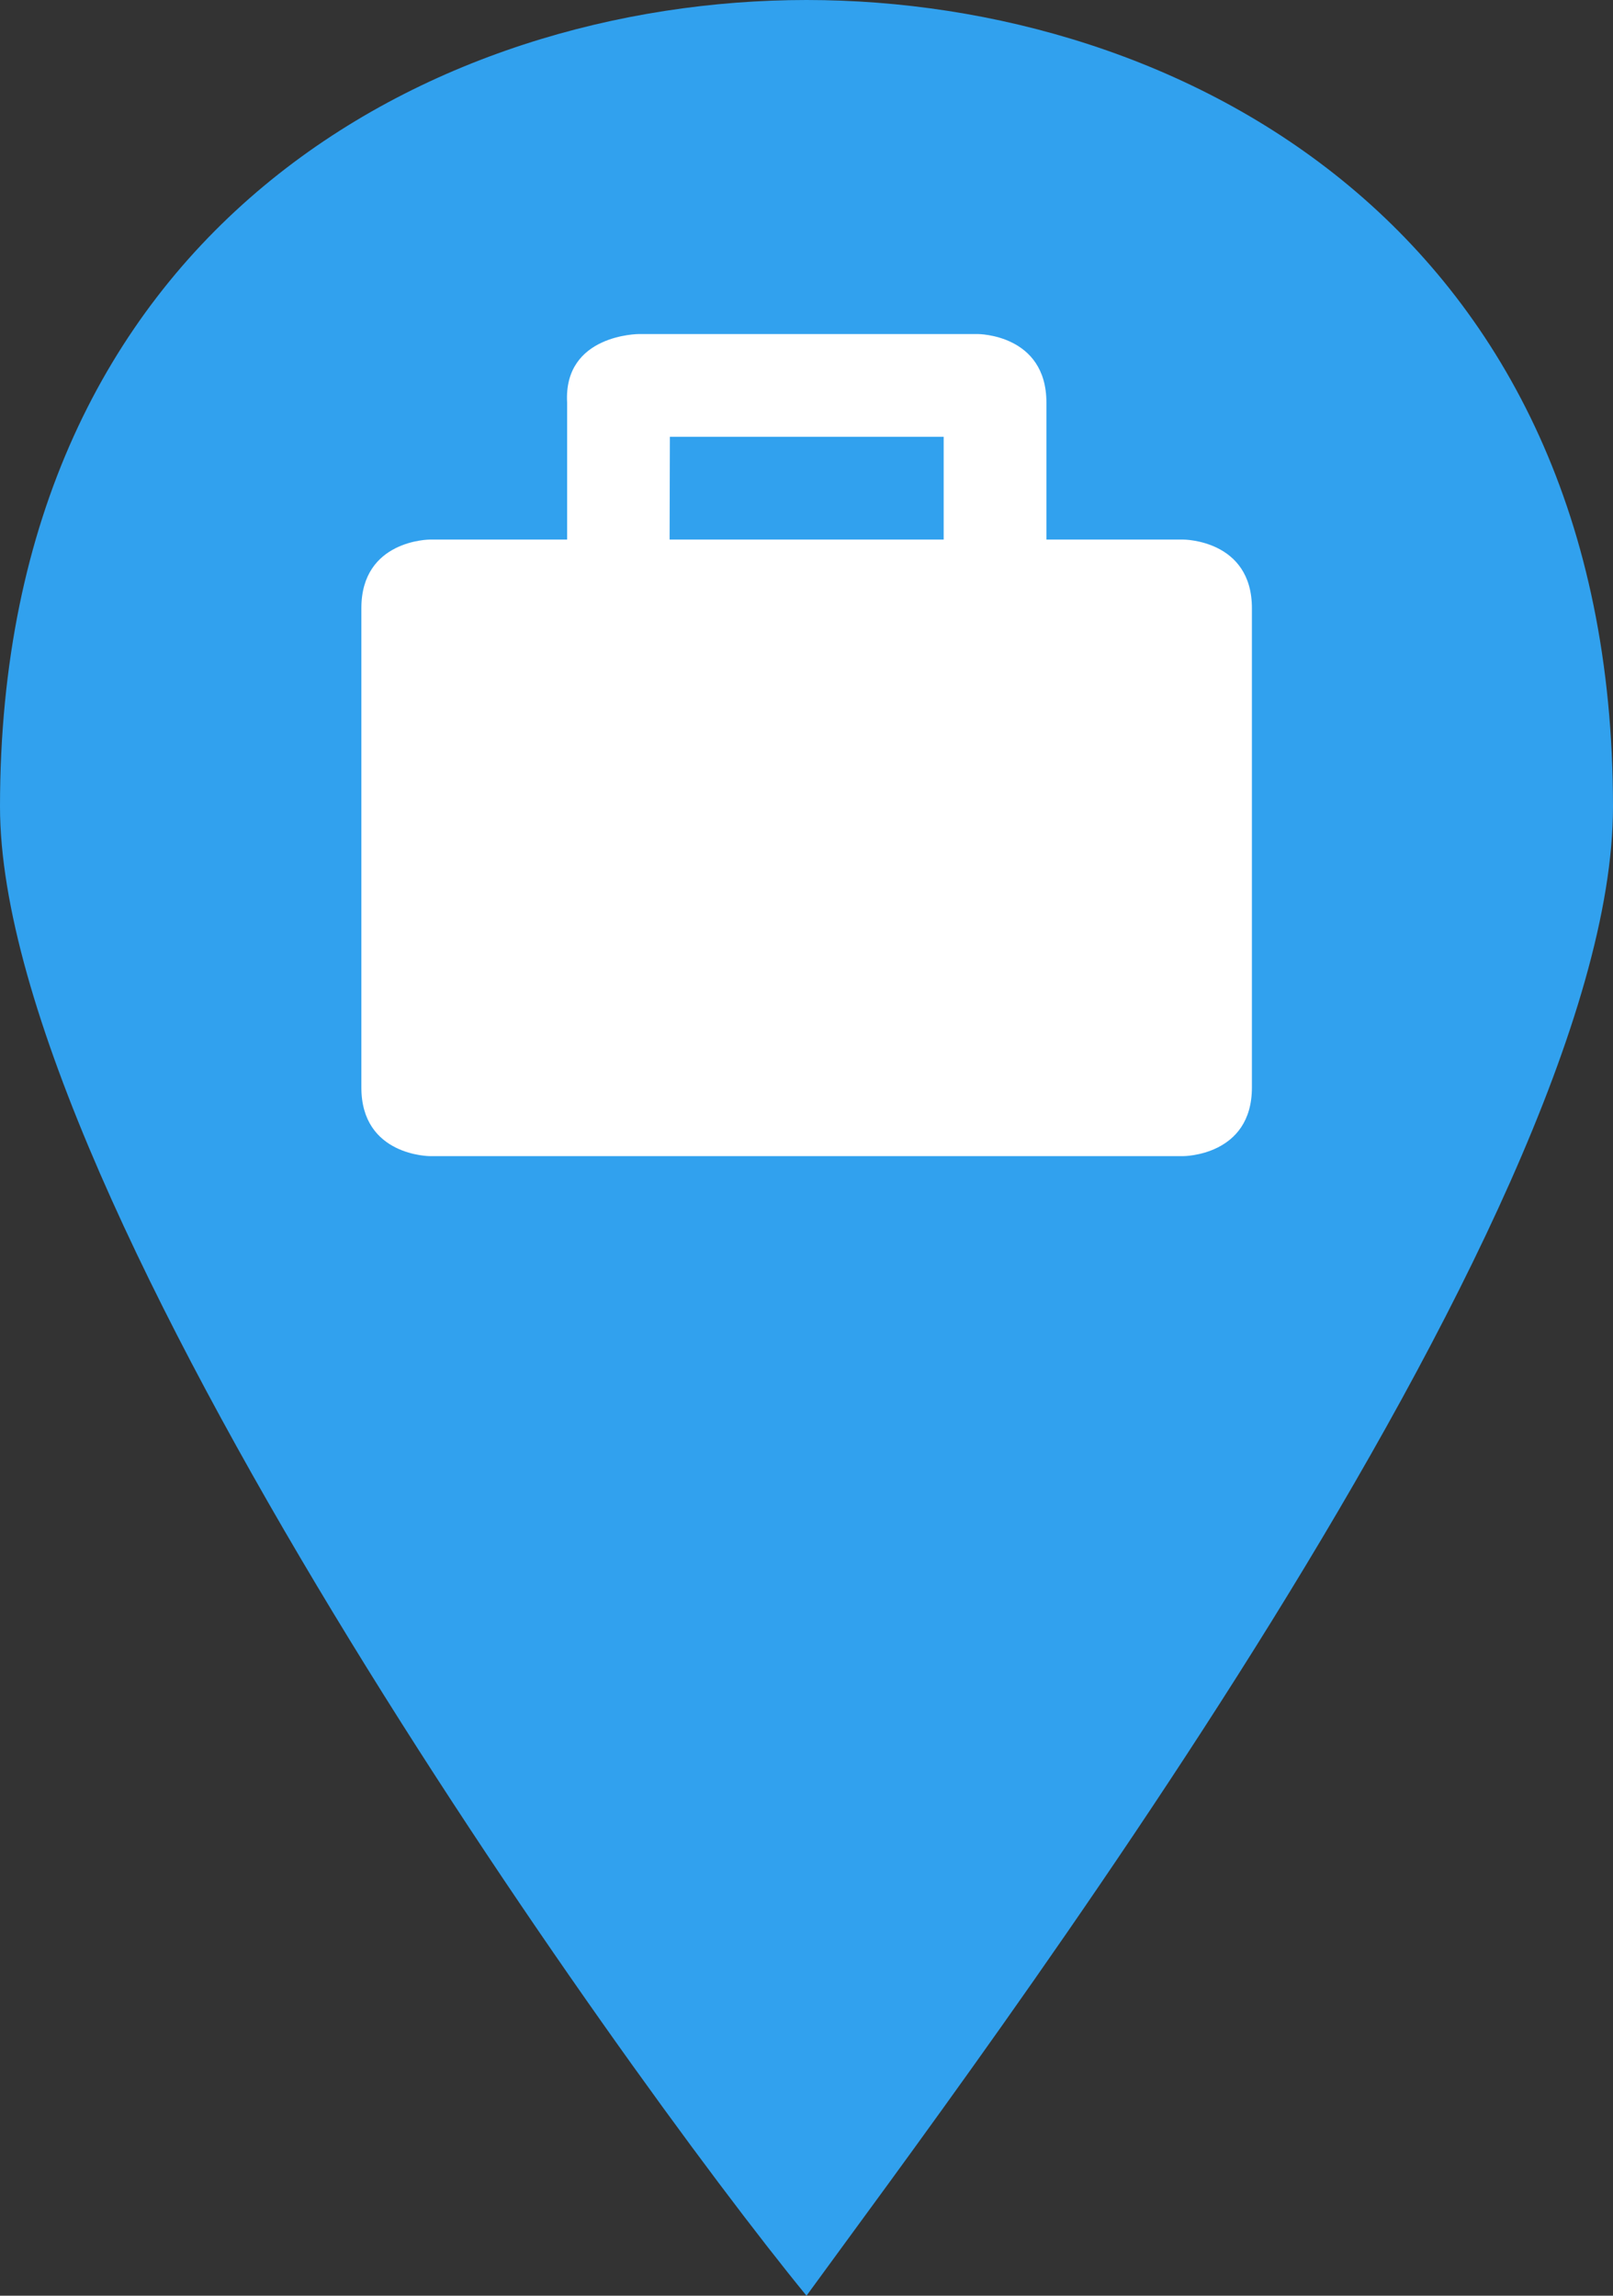 <?xml version="1.0" encoding="UTF-8" standalone="no"?>
<!-- Created with Inkscape (http://www.inkscape.org/) -->

<svg
   xmlns:dc="http://purl.org/dc/elements/1.1/"
   xmlns:cc="http://creativecommons.org/ns#"
   xmlns:rdf="http://www.w3.org/1999/02/22-rdf-syntax-ns#"
   xmlns:svg="http://www.w3.org/2000/svg"
   xmlns="http://www.w3.org/2000/svg"
   xmlns:sodipodi="http://sodipodi.sourceforge.net/DTD/sodipodi-0.dtd"
   xmlns:inkscape="http://www.inkscape.org/namespaces/inkscape"
   width="5.95mm"
   height="8.467mm"
   viewBox="0 0 5.95 8.467"
   version="1.1"
   id="svg8"
   inkscape:version="0.92.5 (2060ec1f9f, 2020-04-08)"
   sodipodi:docname="work.svg">
  <rect x="0" y="0" width="5.95" height="8.467" fill="#333333" stroke="none"/>
  <defs
     id="defs2" />
  <sodipodi:namedview
     id="base"
     pagecolor="#ffffff"
     bordercolor="#666666"
     borderopacity="1.0"
     inkscape:pageopacity="0.0"
     inkscape:pageshadow="2"
     inkscape:zoom="1"
     inkscape:cx="67.467051"
     inkscape:cy="23.462633"
     inkscape:document-units="mm"
     inkscape:current-layer="layer1"
     showgrid="false"
     showguides="false"
     inkscape:window-width="2488"
     inkscape:window-height="1376"
     inkscape:window-x="1272"
     inkscape:window-y="200"
     inkscape:window-maximized="1">
    <inkscape:grid
       type="xygrid"
       id="grid4623"
       originx="-1.258"
       originy="-6.0159287e-14" />
  </sodipodi:namedview>
  <g
     inkscape:label="Layer 1"
     inkscape:groupmode="layer"
     id="layer1"
     transform="translate(-1.258,-288.533)">
    <path
       d="m 4.233,288.533 c -1.373,0 -2.975,0.839 -2.975,2.975 0,1.449 2.288,4.653 2.975,5.492 0.61,-0.839 2.975,-3.966 2.975,-5.492 0,-2.136 -1.602,-2.975 -2.975,-2.975 z"
       id="path4133"
       inkscape:connector-curvature="0"
       style="fill:#31a1ee;fill-opacity:1;stroke-width:0.564" />
    <path
       d="m 5.118,290.523 v -0.505 c 0,-0.253 -0.253,-0.253 -0.253,-0.253 H 3.615 c 0,0 -0.279,3.8e-4 -0.265,0.253 v 0.505 H 2.844 c 0,0 -0.253,0 -0.253,0.253 v 1.768 c 0,0.253 0.253,0.253 0.253,0.253 h 2.779 c 0,0 0.253,0 0.253,-0.253 v -1.768 c 0,-0.253 -0.253,-0.253 -0.253,-0.253 z m -1.389,-0.379 h 1.01 v 0.379 H 3.728 Z"
       id="path17"
       inkscape:connector-curvature="0"
       style="fill:#ffffff;stroke-width:0.253" />
  </g>
</svg>
